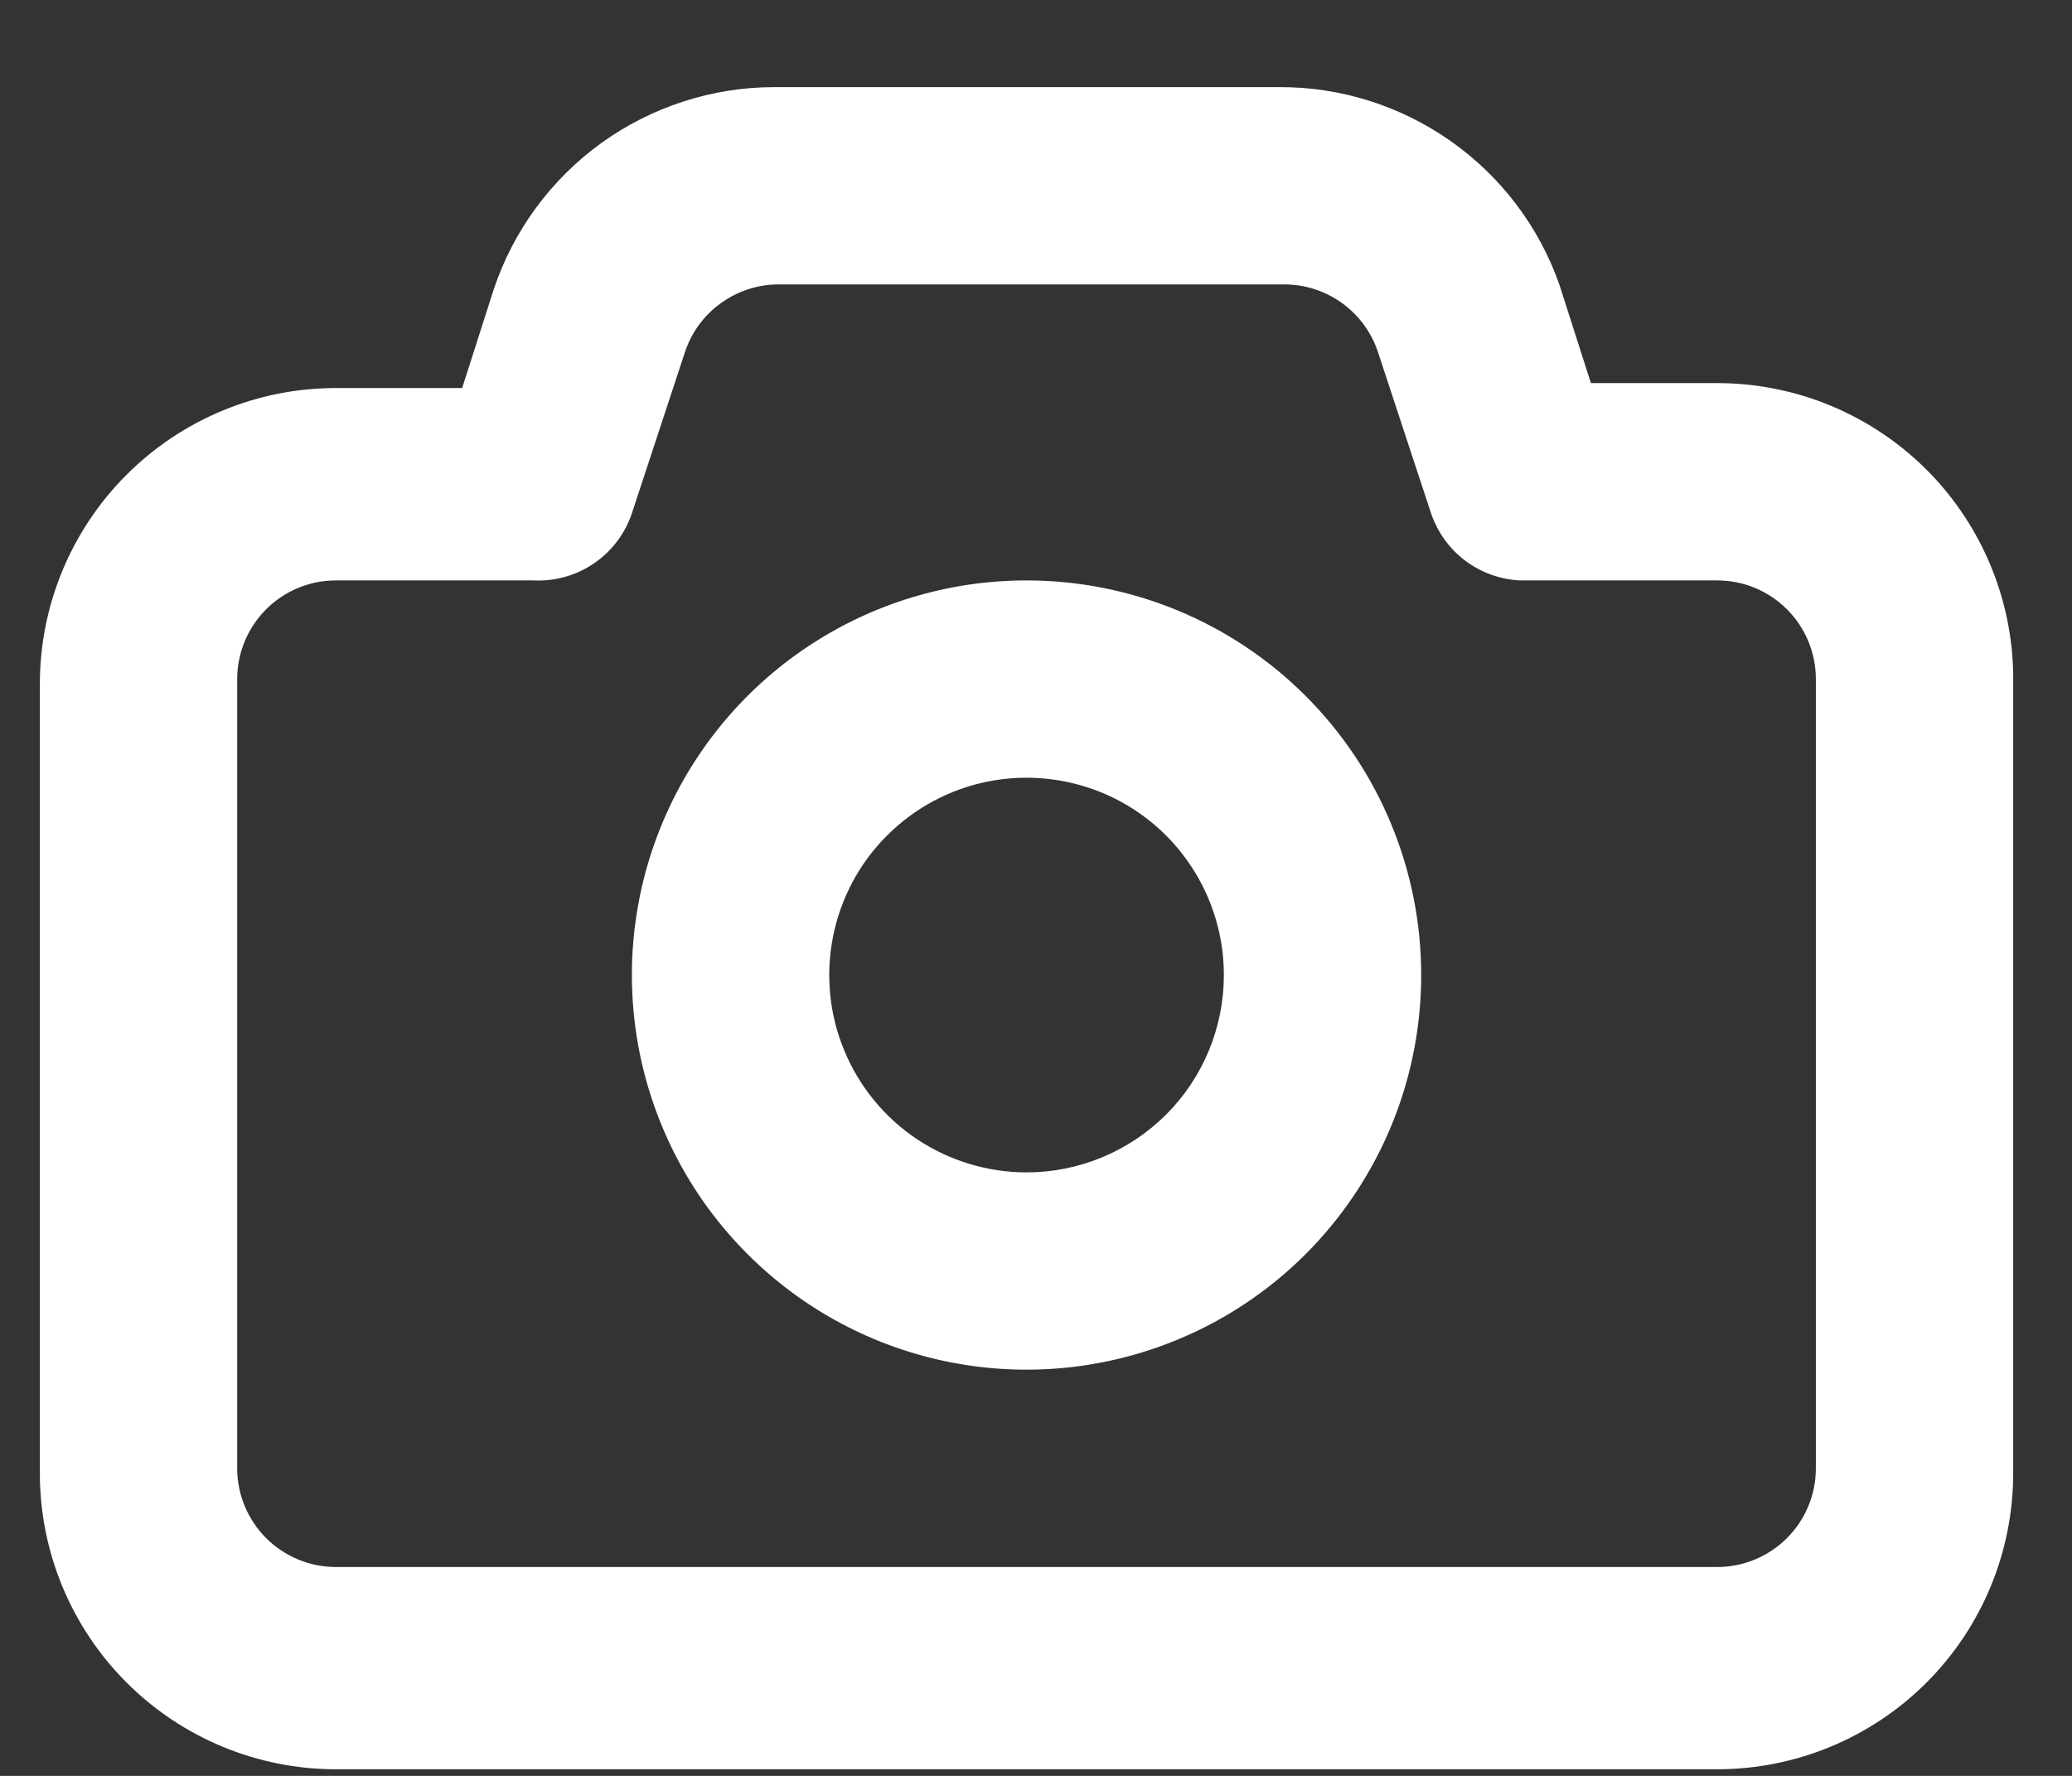 <svg width="21" height="18" viewBox="0 0 21 18" fill="none" xmlns="http://www.w3.org/2000/svg">
<rect x="0" y="0" width="21" height="18" fill="#333333" stroke="none"/>
<path d="M17.404 3.883H16.124L15.804 2.883C15.597 2.296 15.212 1.788 14.703 1.43C14.194 1.072 13.587 0.88 12.964 0.883H7.844C7.216 0.884 6.604 1.083 6.094 1.45C5.585 1.818 5.203 2.337 5.004 2.933L4.684 3.933H3.404C2.609 3.933 1.846 4.249 1.283 4.812C0.72 5.374 0.404 6.137 0.404 6.933V14.933C0.404 15.729 0.72 16.491 1.283 17.054C1.846 17.617 2.609 17.933 3.404 17.933H17.404C18.2 17.933 18.963 17.617 19.526 17.054C20.088 16.491 20.404 15.729 20.404 14.933V6.933C20.411 6.535 20.338 6.139 20.19 5.769C20.043 5.4 19.823 5.063 19.544 4.779C19.264 4.495 18.931 4.27 18.564 4.116C18.197 3.962 17.802 3.883 17.404 3.883ZM18.404 14.883C18.404 15.148 18.299 15.402 18.111 15.59C17.924 15.777 17.669 15.883 17.404 15.883H3.404C3.139 15.883 2.885 15.777 2.697 15.59C2.51 15.402 2.404 15.148 2.404 14.883V6.883C2.404 6.618 2.51 6.363 2.697 6.176C2.885 5.988 3.139 5.883 3.404 5.883H5.404C5.622 5.894 5.838 5.834 6.019 5.711C6.199 5.588 6.335 5.41 6.404 5.203L6.944 3.563C7.011 3.364 7.139 3.192 7.31 3.07C7.48 2.948 7.685 2.882 7.894 2.883H13.014C13.224 2.882 13.428 2.948 13.599 3.07C13.769 3.192 13.897 3.364 13.964 3.563L14.504 5.203C14.569 5.394 14.689 5.561 14.849 5.682C15.01 5.803 15.203 5.873 15.404 5.883H17.404C17.669 5.883 17.924 5.988 18.111 6.176C18.299 6.363 18.404 6.618 18.404 6.883V14.883ZM10.404 5.883C9.613 5.883 8.84 6.117 8.182 6.557C7.524 6.996 7.012 7.621 6.709 8.352C6.406 9.083 6.327 9.887 6.481 10.663C6.636 11.439 7.016 12.152 7.576 12.711C8.135 13.271 8.848 13.652 9.624 13.806C10.4 13.96 11.204 13.881 11.935 13.578C12.666 13.276 13.291 12.763 13.73 12.105C14.17 11.447 14.404 10.674 14.404 9.883C14.404 8.822 13.983 7.805 13.233 7.054C12.483 6.304 11.465 5.883 10.404 5.883ZM10.404 11.883C10.009 11.883 9.622 11.765 9.293 11.546C8.964 11.326 8.708 11.014 8.557 10.648C8.405 10.283 8.366 9.881 8.443 9.493C8.52 9.105 8.71 8.748 8.99 8.469C9.27 8.189 9.626 7.998 10.014 7.921C10.402 7.844 10.804 7.884 11.17 8.035C11.535 8.186 11.848 8.443 12.067 8.772C12.287 9.101 12.404 9.487 12.404 9.883C12.404 10.413 12.194 10.922 11.819 11.297C11.443 11.672 10.935 11.883 10.404 11.883Z" fill="white"/>
</svg>
